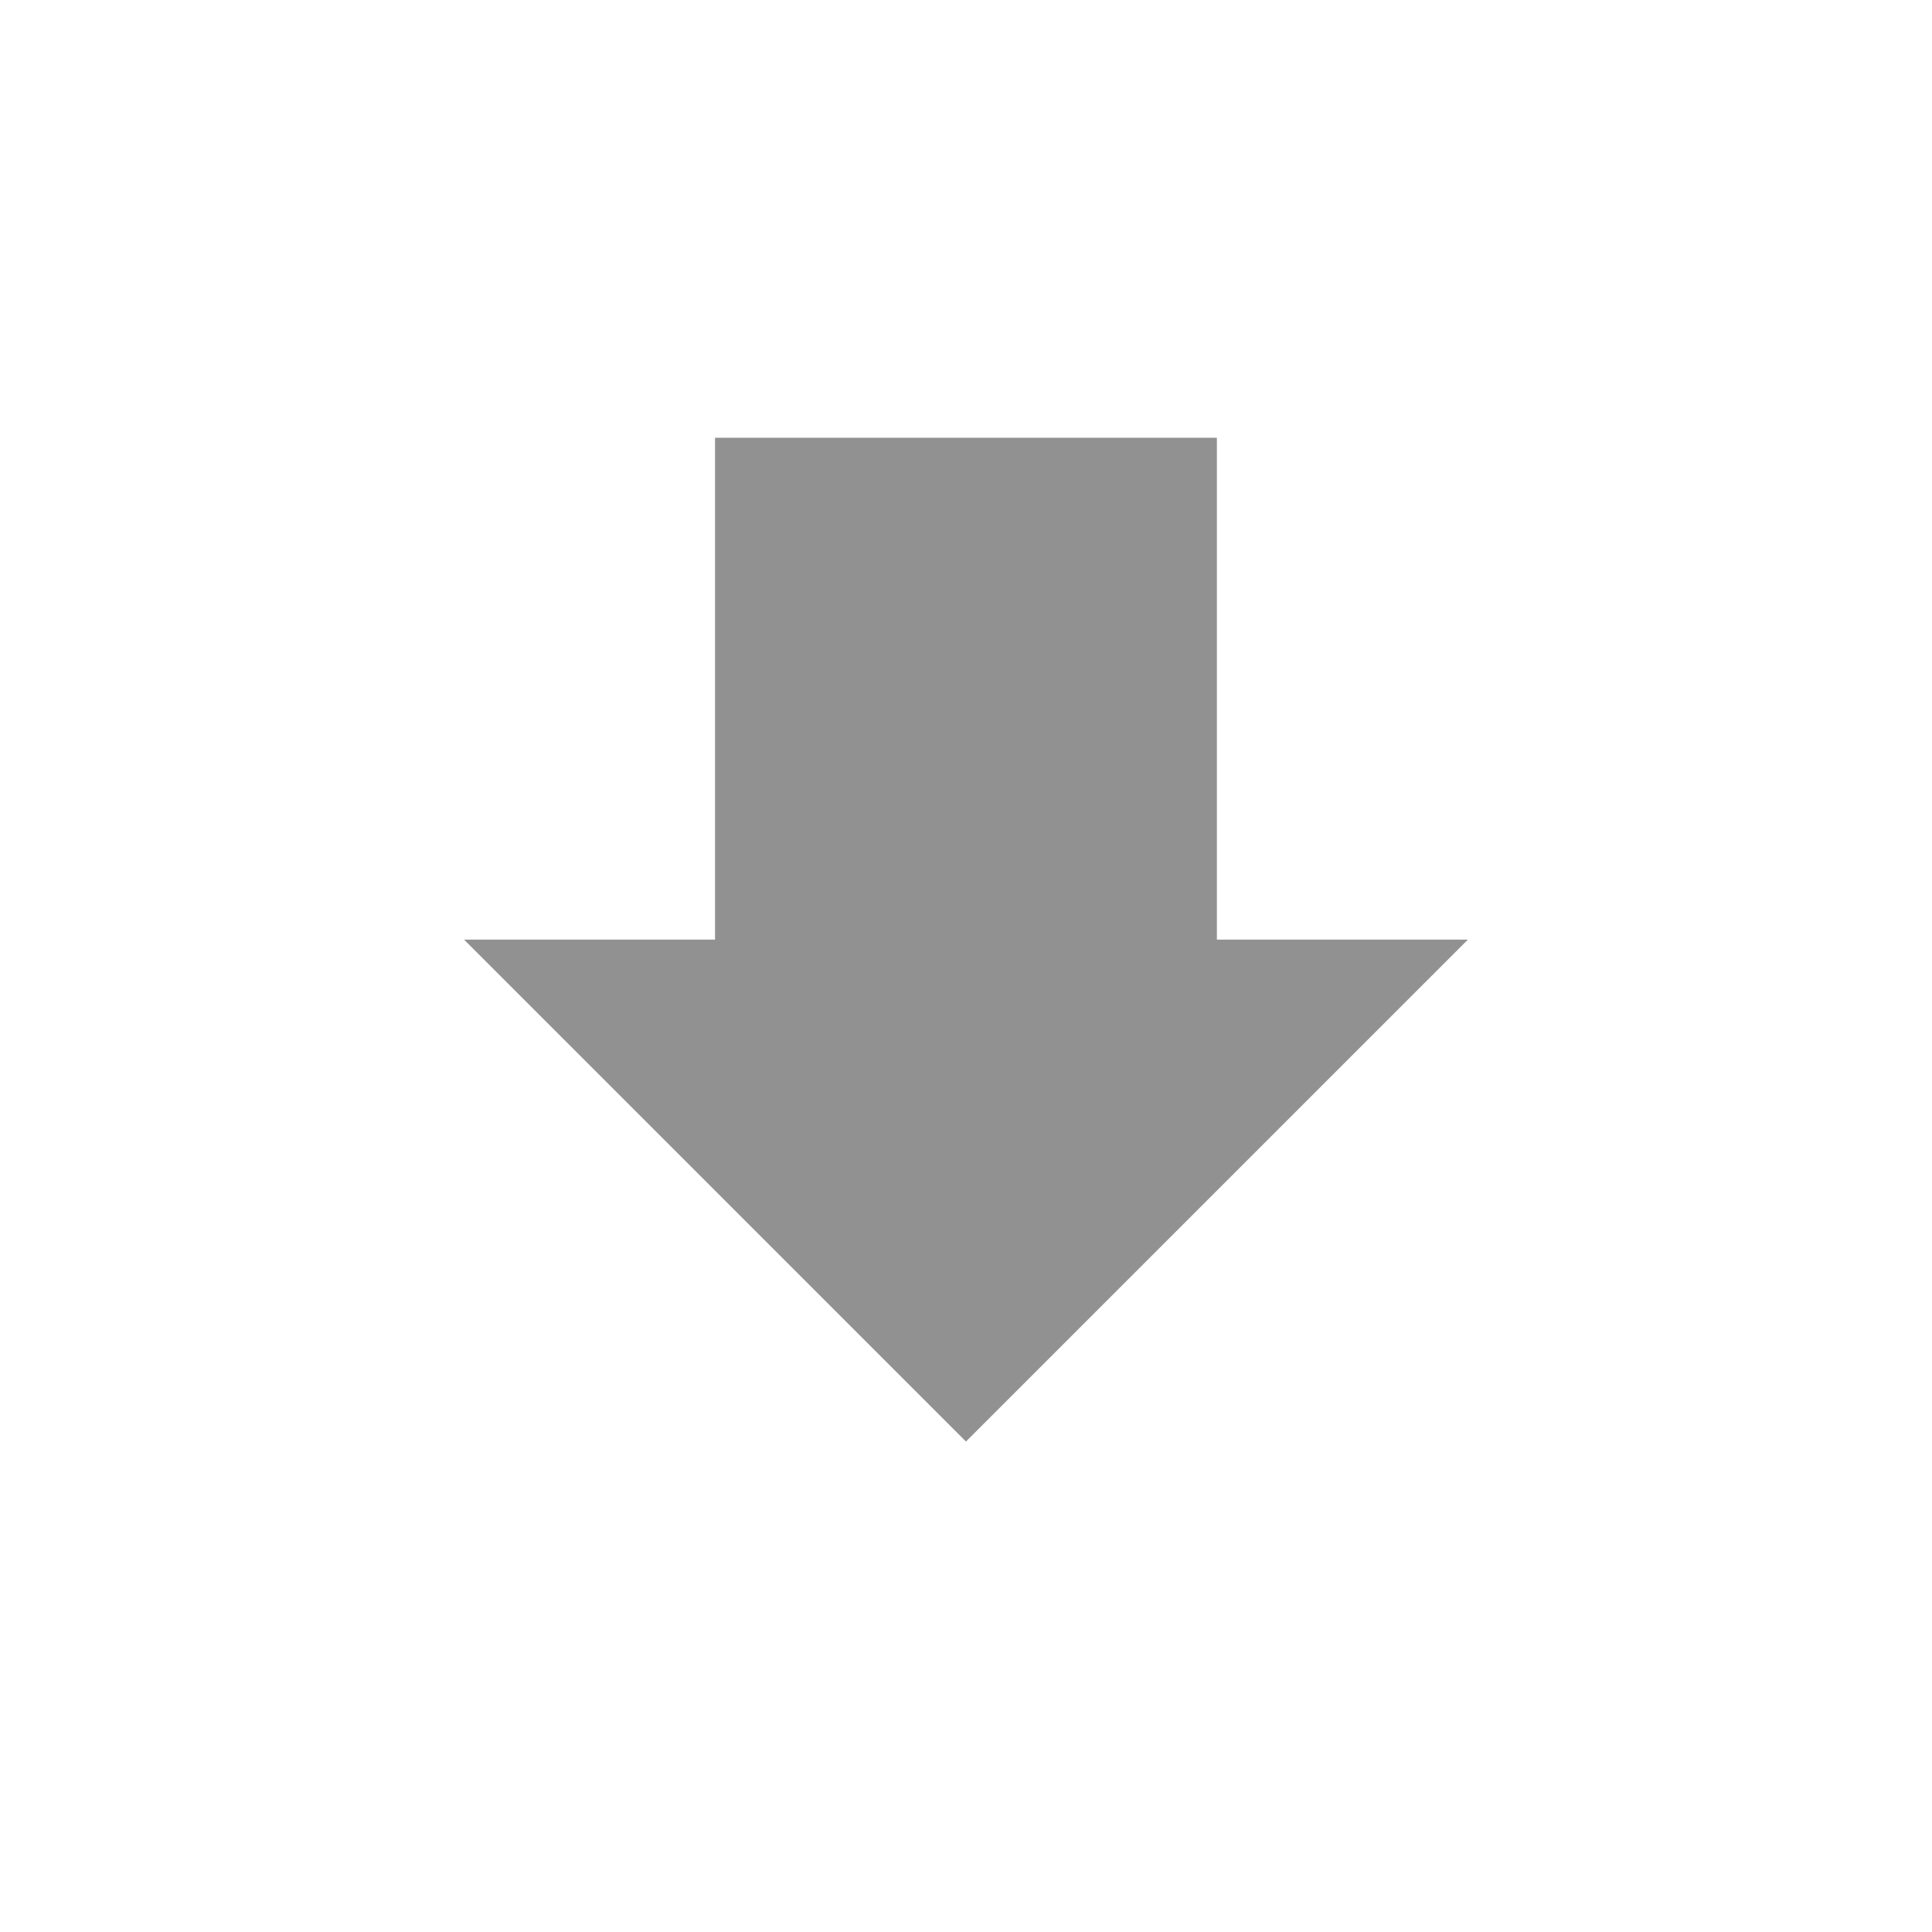 <svg xmlns="http://www.w3.org/2000/svg" xmlns:xlink="http://www.w3.org/1999/xlink" width="500" zoomAndPan="magnify" viewBox="0 0 375 375" height="500" preserveAspectRatio="xMidYMid meet" version="1.0"><defs><clipPath id="3393e5f544"><path d="M 90.078 84.969 L 284.91 84.969 L 284.91 279.801 L 90.078 279.801 Z M 90.078 84.969 " clip-rule="nonzero"/></clipPath><clipPath id="2621c38687"><path d="M 187.492 279.801 L 284.91 182.383 L 236.199 182.383 L 236.199 84.969 L 138.785 84.969 L 138.785 182.383 L 90.078 182.383 Z M 187.492 279.801 " clip-rule="nonzero"/></clipPath></defs><g clip-path="url(#3393e5f544)"><g clip-path="url(#2621c38687)"><path fill="#919191" d="M 284.91 279.801 L 90.078 279.801 L 90.078 84.969 L 284.91 84.969 Z M 284.91 279.801 " fill-opacity="1" fill-rule="nonzero"/></g></g></svg>